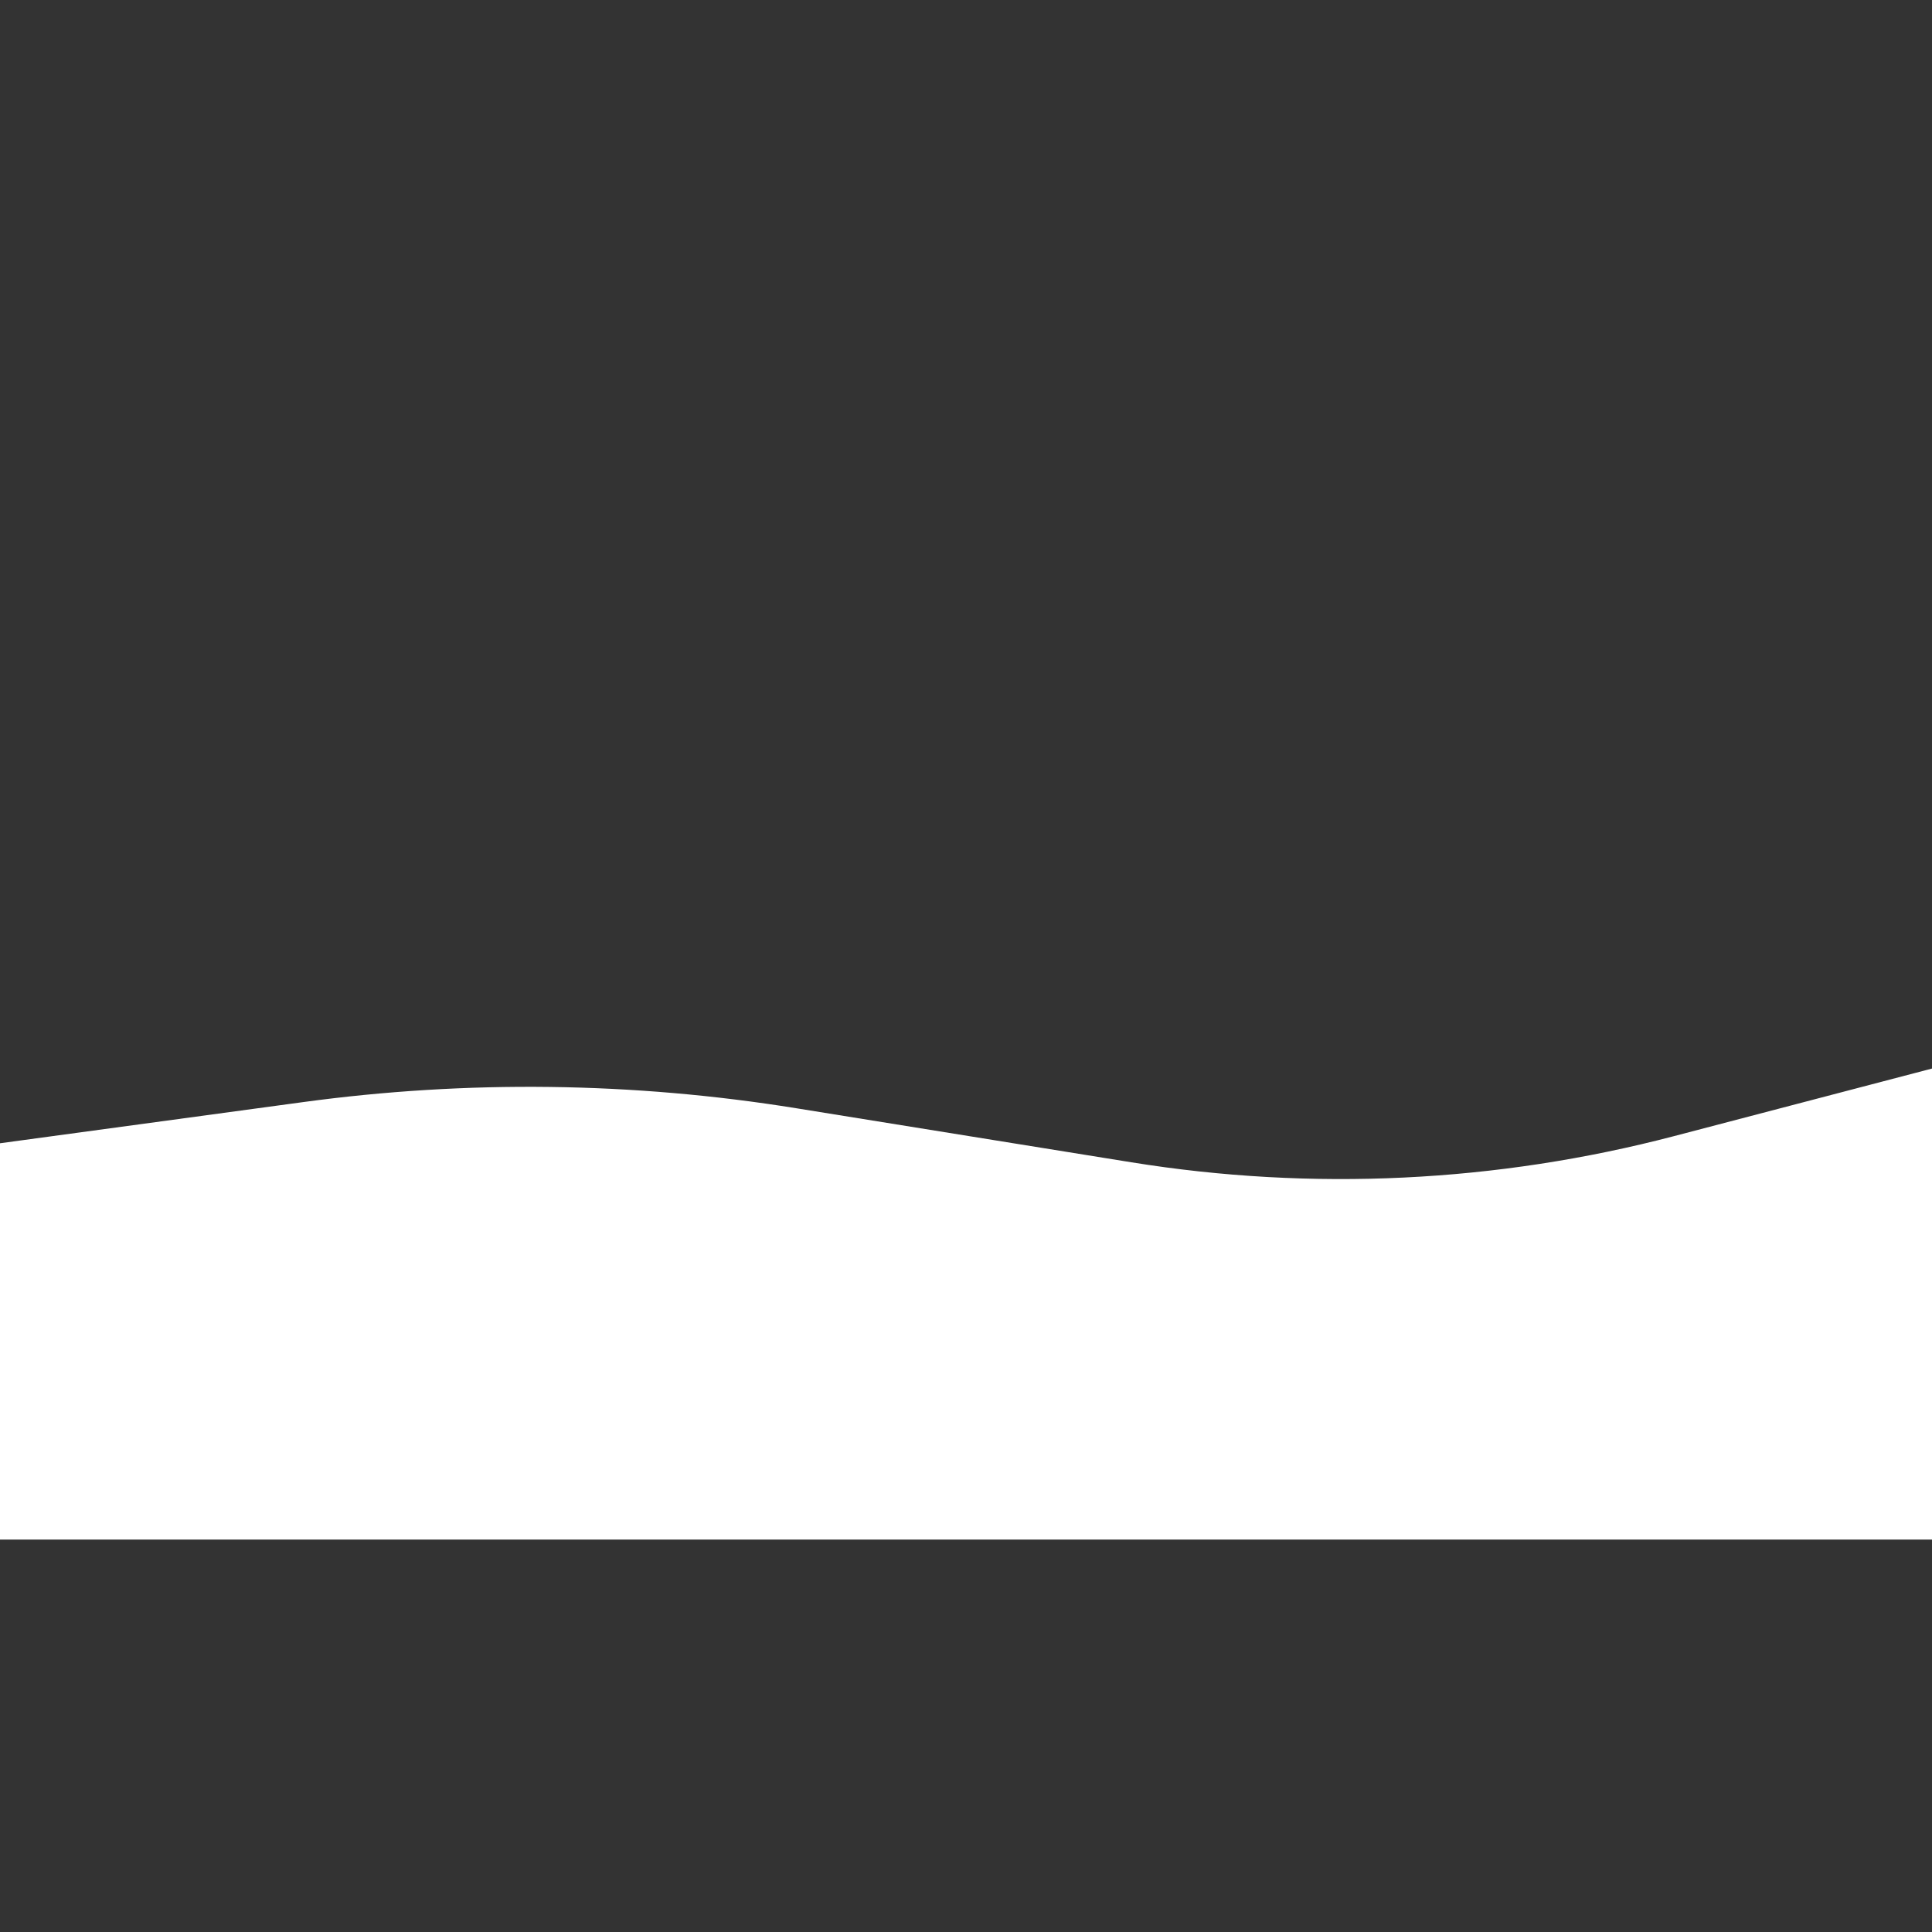 <?xml version="1.0" encoding="UTF-8" standalone="no"?>
<!DOCTYPE svg PUBLIC "-//W3C//DTD SVG 1.1//EN" "http://www.w3.org/Graphics/SVG/1.1/DTD/svg11.dtd">
<svg version="1.1" xmlns="http://www.w3.org/2000/svg" xmlns:xlink="http://www.w3.org/1999/xlink" preserveAspectRatio="xMidYMid meet" viewBox="0 0 640 640" width="640" height="640"><rect x="0" y="0" width="640" height="640" fill="#333333" stroke="none"/><defs><path d="" id="b2h8VaqGH6"></path><path d="M0 510L640 510L640 353.97C594.42 365.91 565.92 373.37 554.53 376.36C495.86 391.73 434.63 394.68 374.75 385.02C336.25 378.81 304.13 373.63 263.77 367.12C209.7 358.4 154.64 357.71 100.37 365.09C86.99 366.9 53.53 371.45 0 378.72L0 510Z" id="bTWsAhkKI"></path></defs><g><g><g><g><use xlink:href="#b2h8VaqGH6" opacity="1" fill-opacity="0" stroke="#000000" stroke-width="1" stroke-opacity="1"></use></g></g><g><use xlink:href="#bTWsAhkKI" opacity="1" fill="#ffffff" fill-opacity="1"></use><g><use xlink:href="#bTWsAhkKI" opacity="1" fill-opacity="0" stroke="#000000" stroke-width="0" stroke-opacity="1"></use></g></g></g></g></svg>